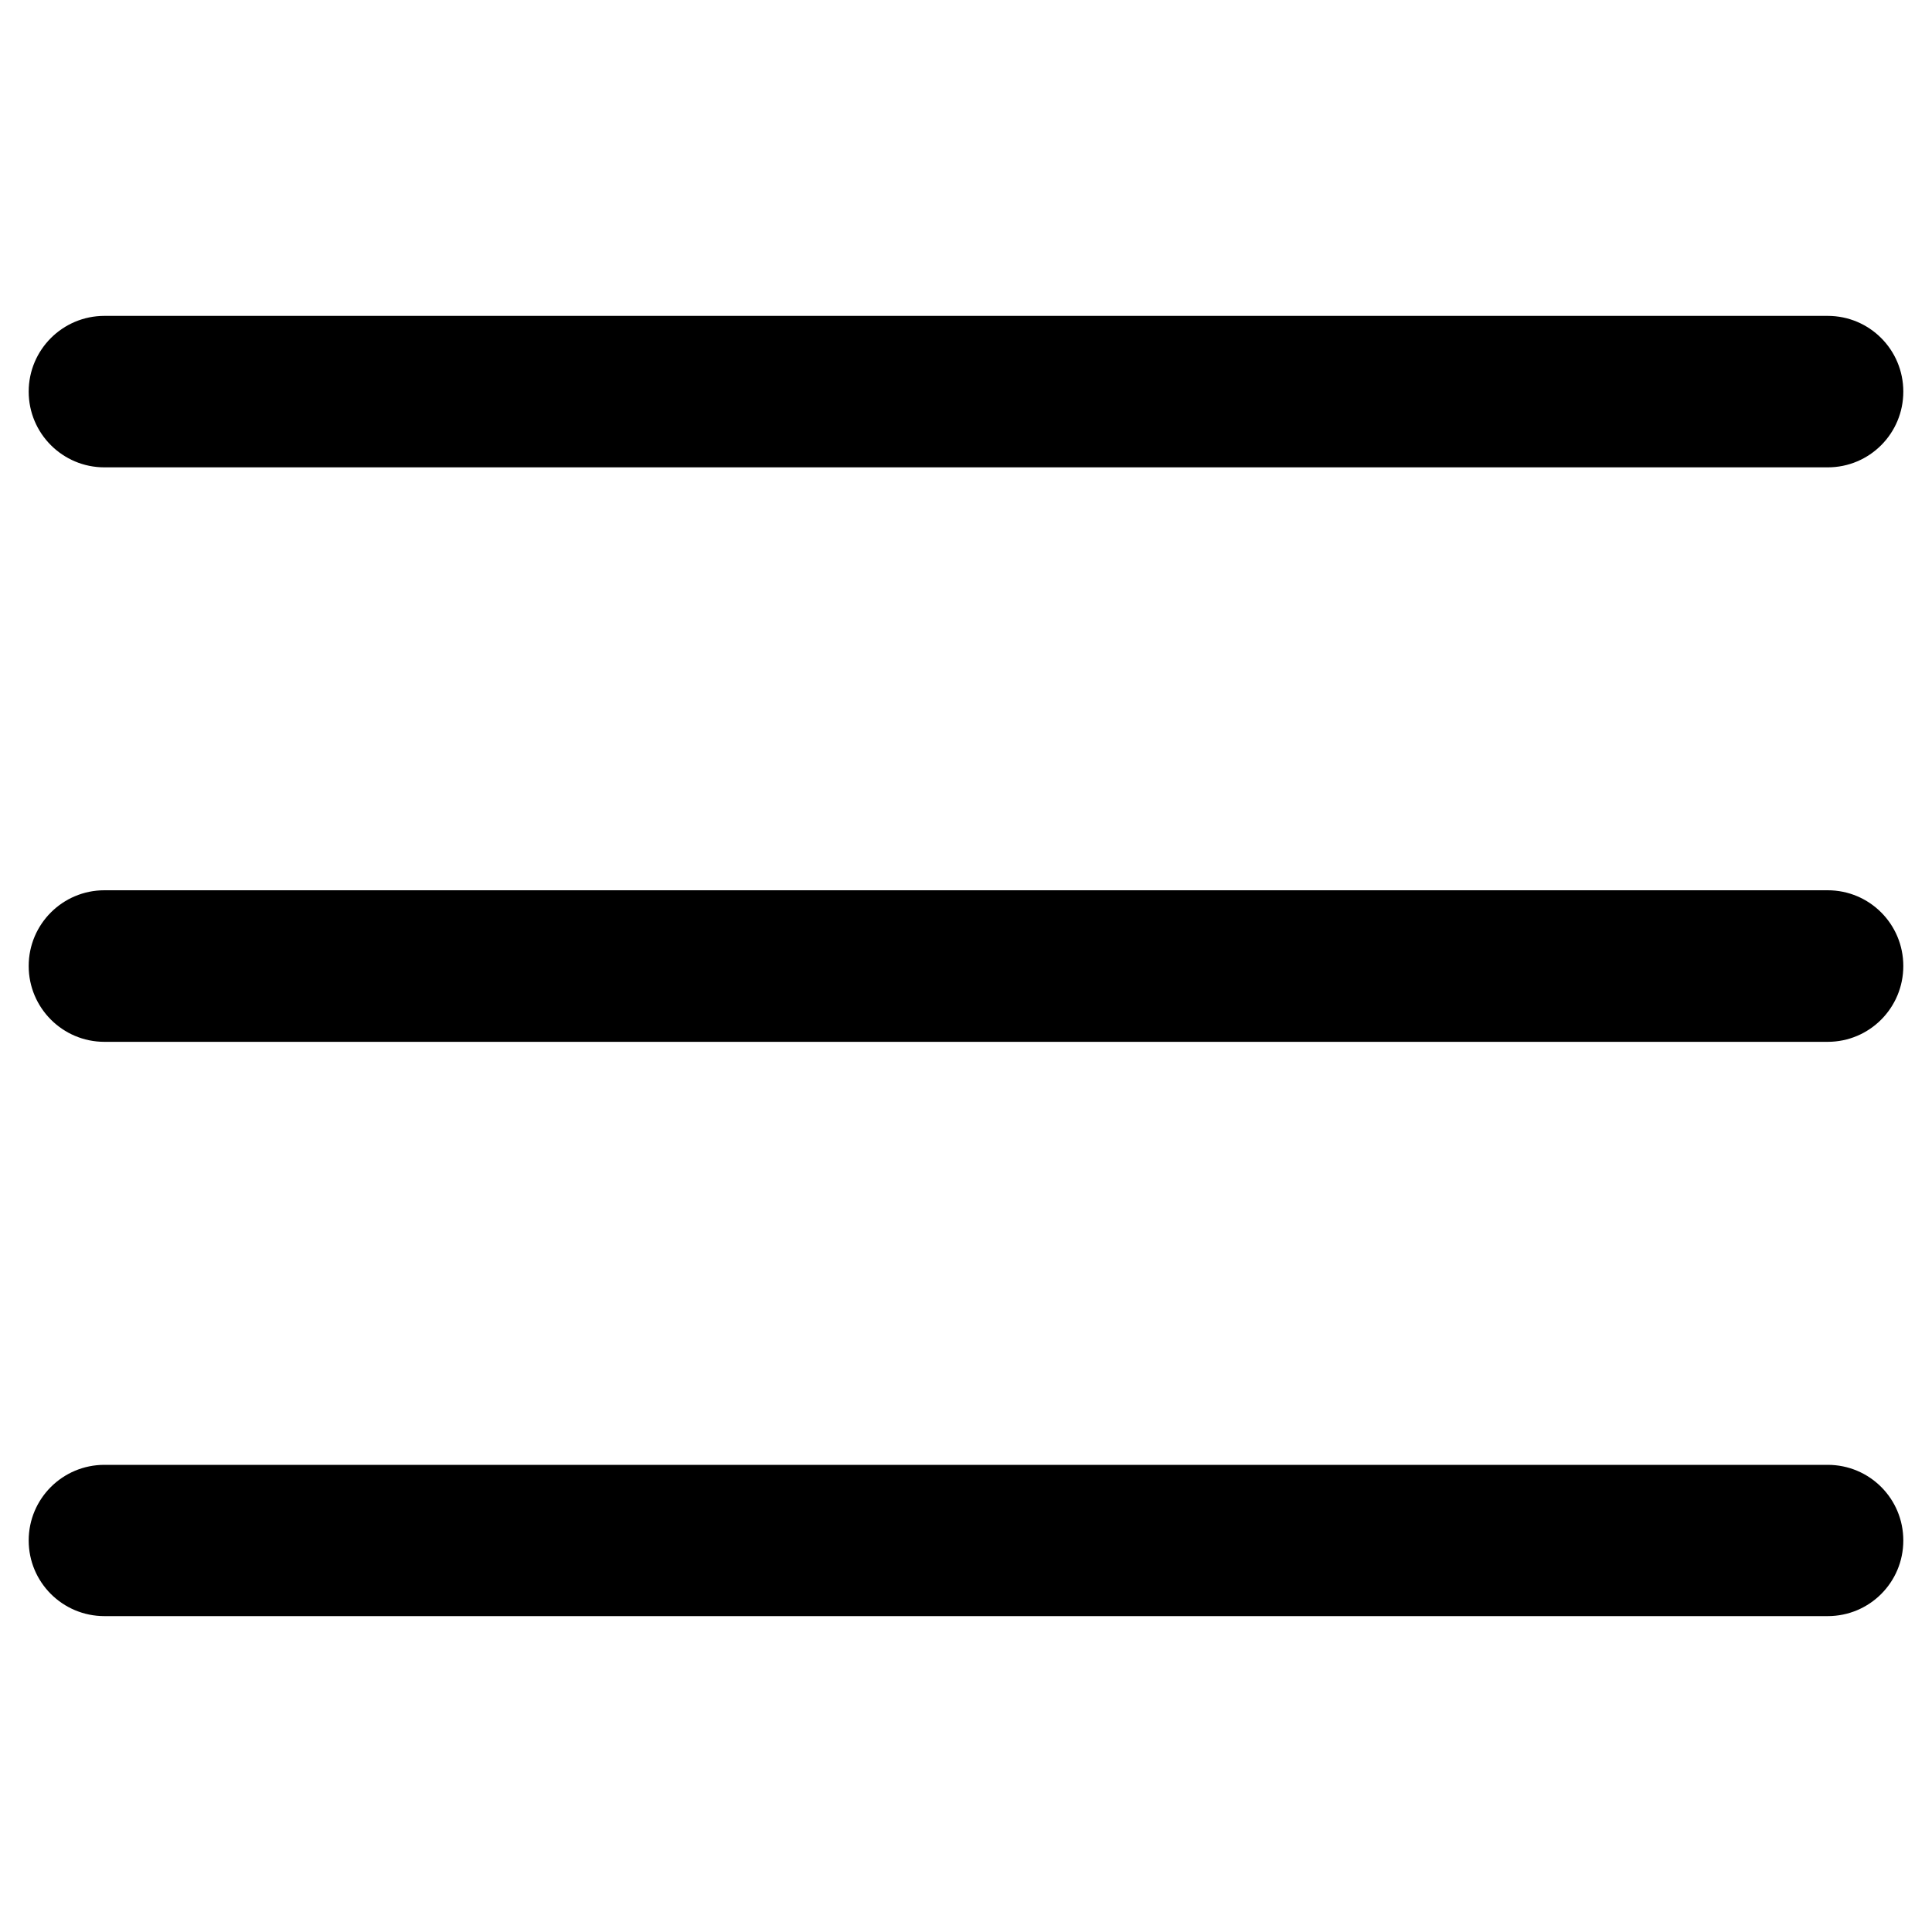 <?xml version="1.0" encoding="utf-8"?>
<!-- Generator: Adobe Illustrator 16.0.0, SVG Export Plug-In . SVG Version: 6.00 Build 0)  -->
<!DOCTYPE svg PUBLIC "-//W3C//DTD SVG 1.1//EN" "http://www.w3.org/Graphics/SVG/1.1/DTD/svg11.dtd">
<svg version="1.1" id="Layer_1" xmlns="http://www.w3.org/2000/svg" xmlns:xlink="http://www.w3.org/1999/xlink" x="0px" y="0px"
	 width="20px" height="20px" viewBox="0 0 20 20" enable-background="new 0 0 20 20" xml:space="preserve">
<g>
	<g>
		<g>
			<path d="M18.92,9.216H1.081c-0.433,0-0.784,0.351-0.784,0.784c0,0.433,0.351,0.785,0.784,0.785H18.92
				c0.434,0,0.783-0.352,0.783-0.785C19.703,9.567,19.354,9.216,18.92,9.216z"/>
		</g>
	</g>
	<g>
		<g>
			<path d="M18.92,3.27H1.081c-0.433,0-0.784,0.351-0.784,0.784c0,0.433,0.351,0.784,0.784,0.784H18.92
				c0.434,0,0.783-0.351,0.783-0.784C19.703,3.621,19.354,3.27,18.92,3.27z"/>
		</g>
	</g>
	<g>
		<g>
			<path d="M18.92,15.164H1.081c-0.433,0-0.784,0.35-0.784,0.783s0.351,0.783,0.784,0.783H18.92c0.434,0,0.783-0.35,0.783-0.783
				S19.354,15.164,18.92,15.164z"/>
		</g>
	</g>
</g>
</svg>
